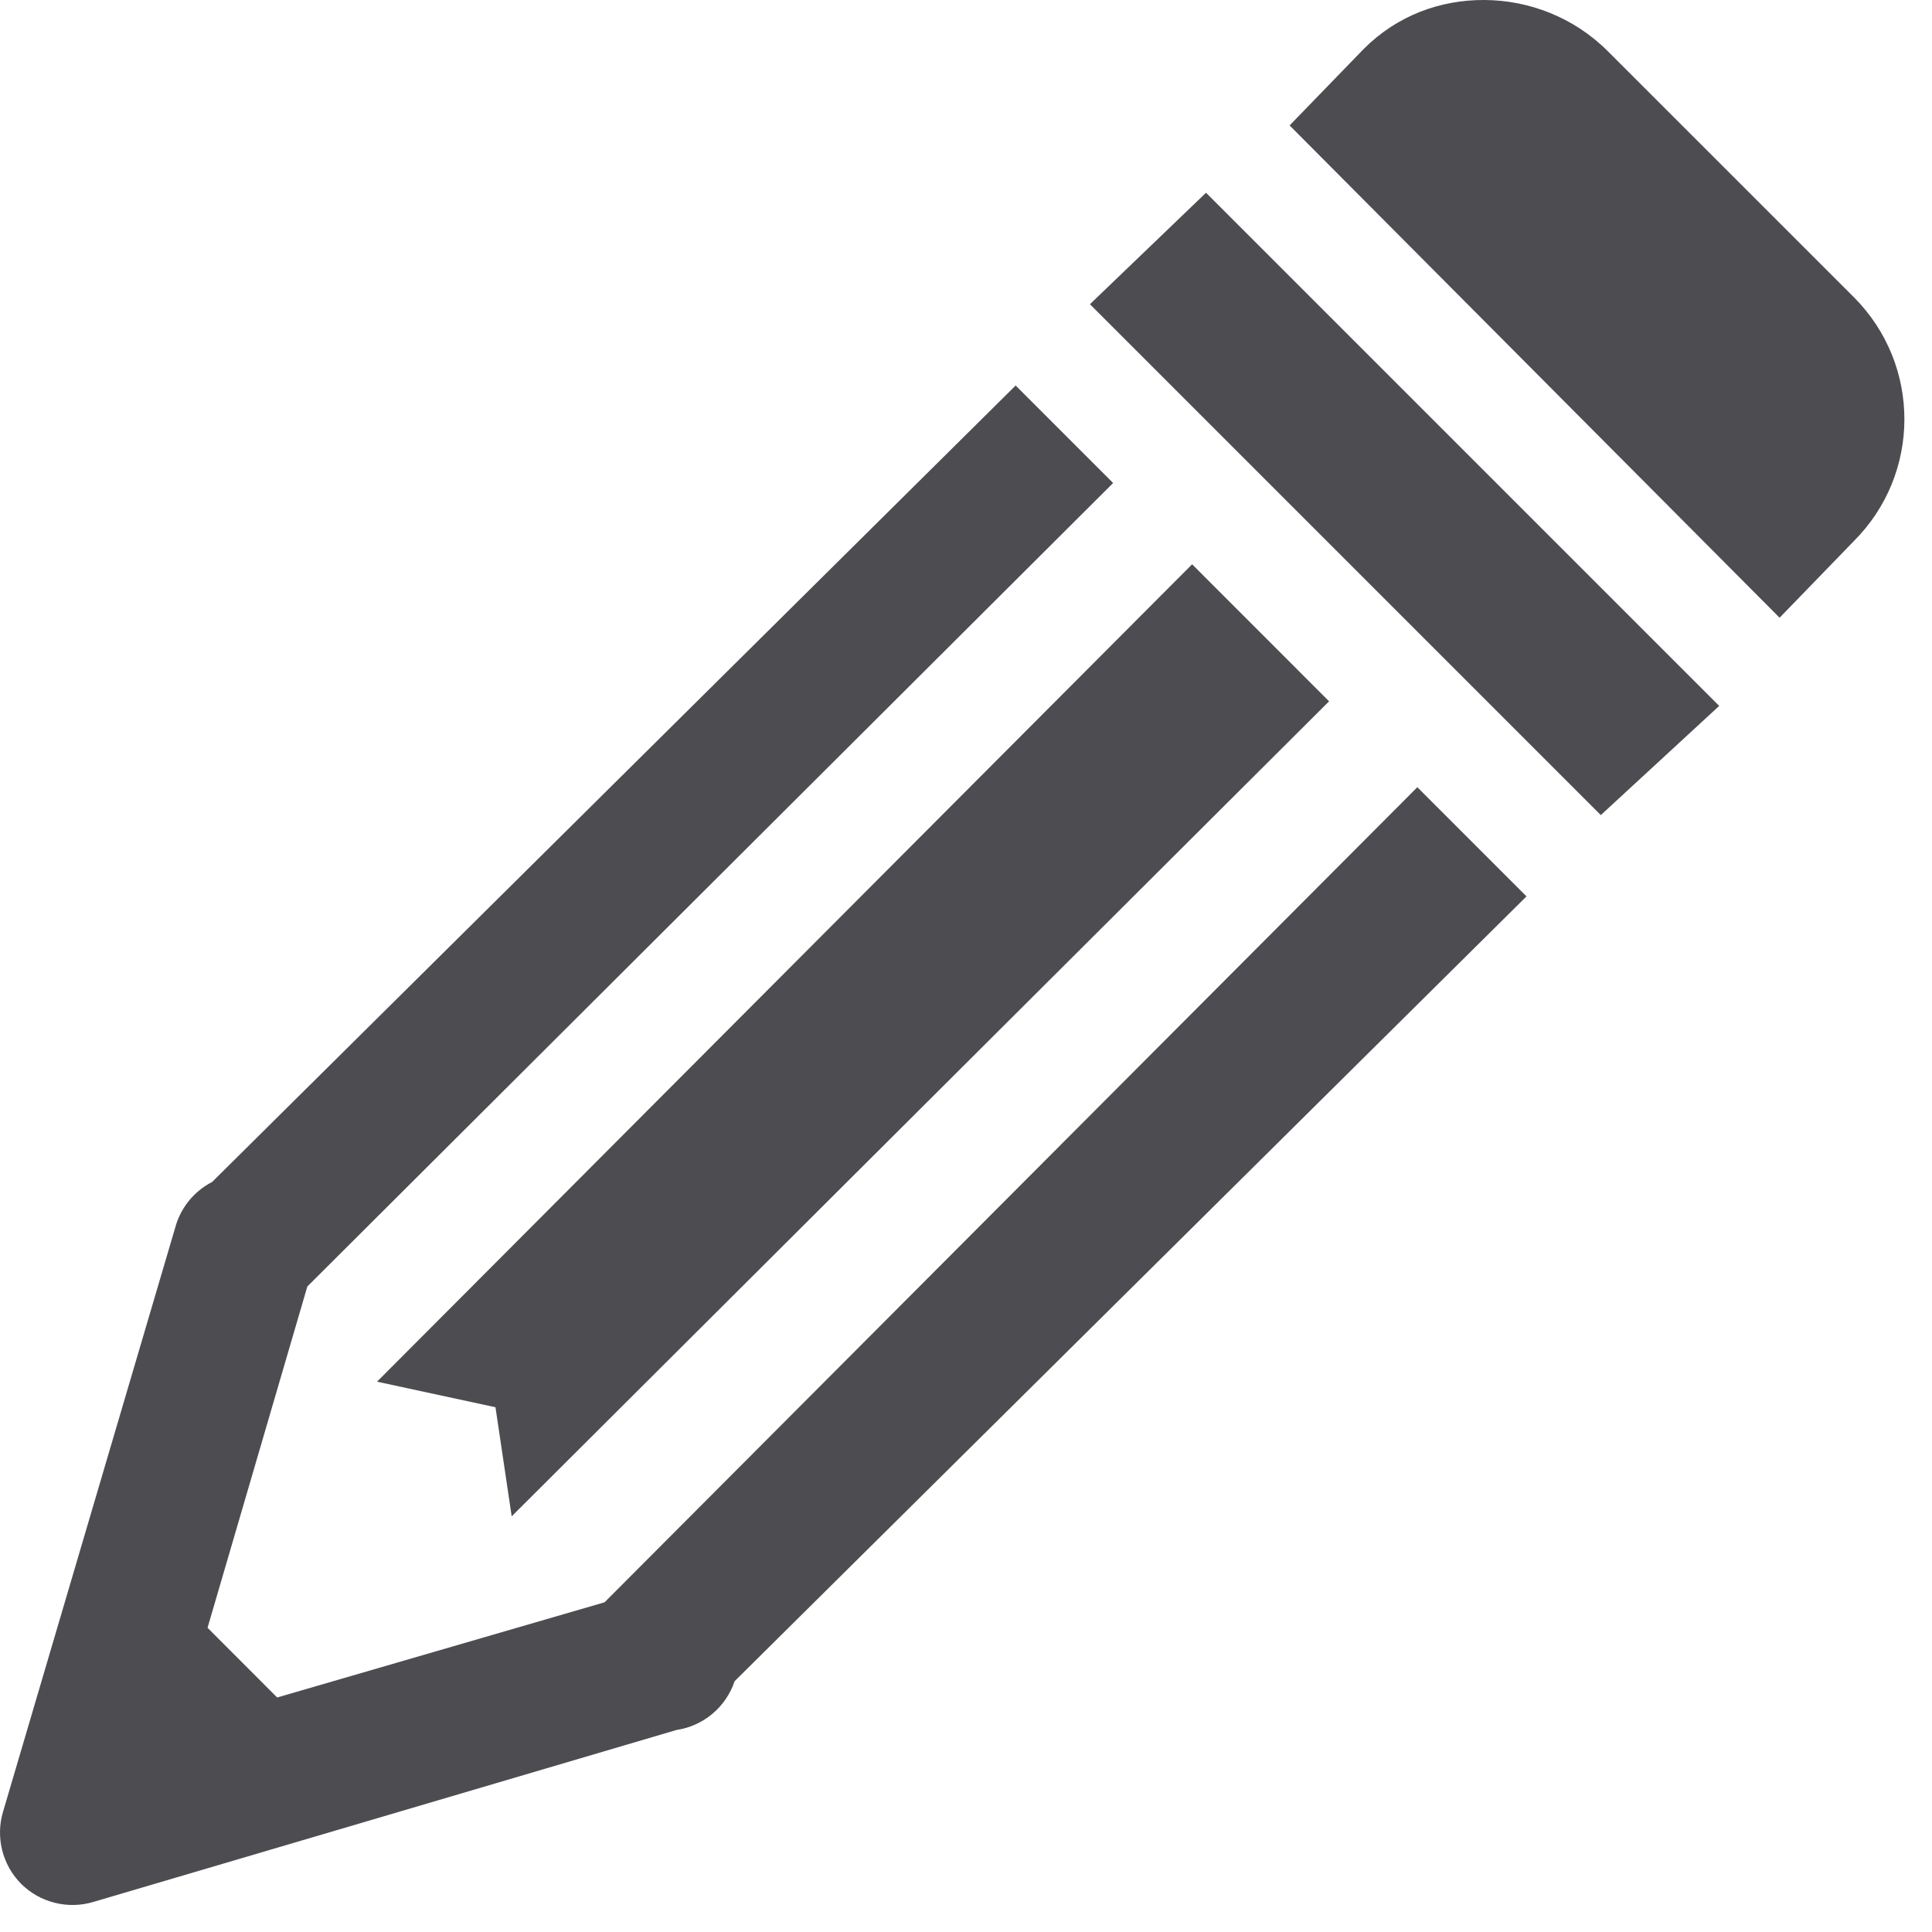 <?xml version="1.0" encoding="utf-8"?>
<svg width="26px" height="26px" viewBox="0 0 26 26" version="1.1" xmlns:xlink="http://www.w3.org/1999/xlink" xmlns="http://www.w3.org/2000/svg">
  <desc>Created with Lunacy</desc>
  <path d="M19.98 0C19.386 -0.004 18.804 0.207 18.355 0.656L17.355 1.688L23.949 8.313L24.949 7.281C25.851 6.379 25.859 4.914 24.949 4L21.636 0.688C21.179 0.231 20.574 0.004 19.98 0ZM16.23 2.594L14.668 4.094L21.543 10.969L23.136 9.5L16.23 2.594ZM13.668 5.188L2.855 15.906C2.605 16.035 2.425 16.262 2.355 16.531L0.043 24.375C-0.063 24.719 0.031 25.098 0.285 25.352C0.539 25.606 0.918 25.699 1.261 25.594L9.105 23.281C9.468 23.227 9.769 22.973 9.886 22.625L20.543 12.063L19.074 10.594L8.136 21.563L3.73 22.844L2.793 21.906L4.136 17.313L14.98 6.5L13.668 5.188ZM16.043 7.594L5.074 18.594L6.668 18.938L6.886 20.406L17.886 9.438L16.043 7.594Z" id="Shape" fill="#4C4C51" stroke="none" />
</svg>